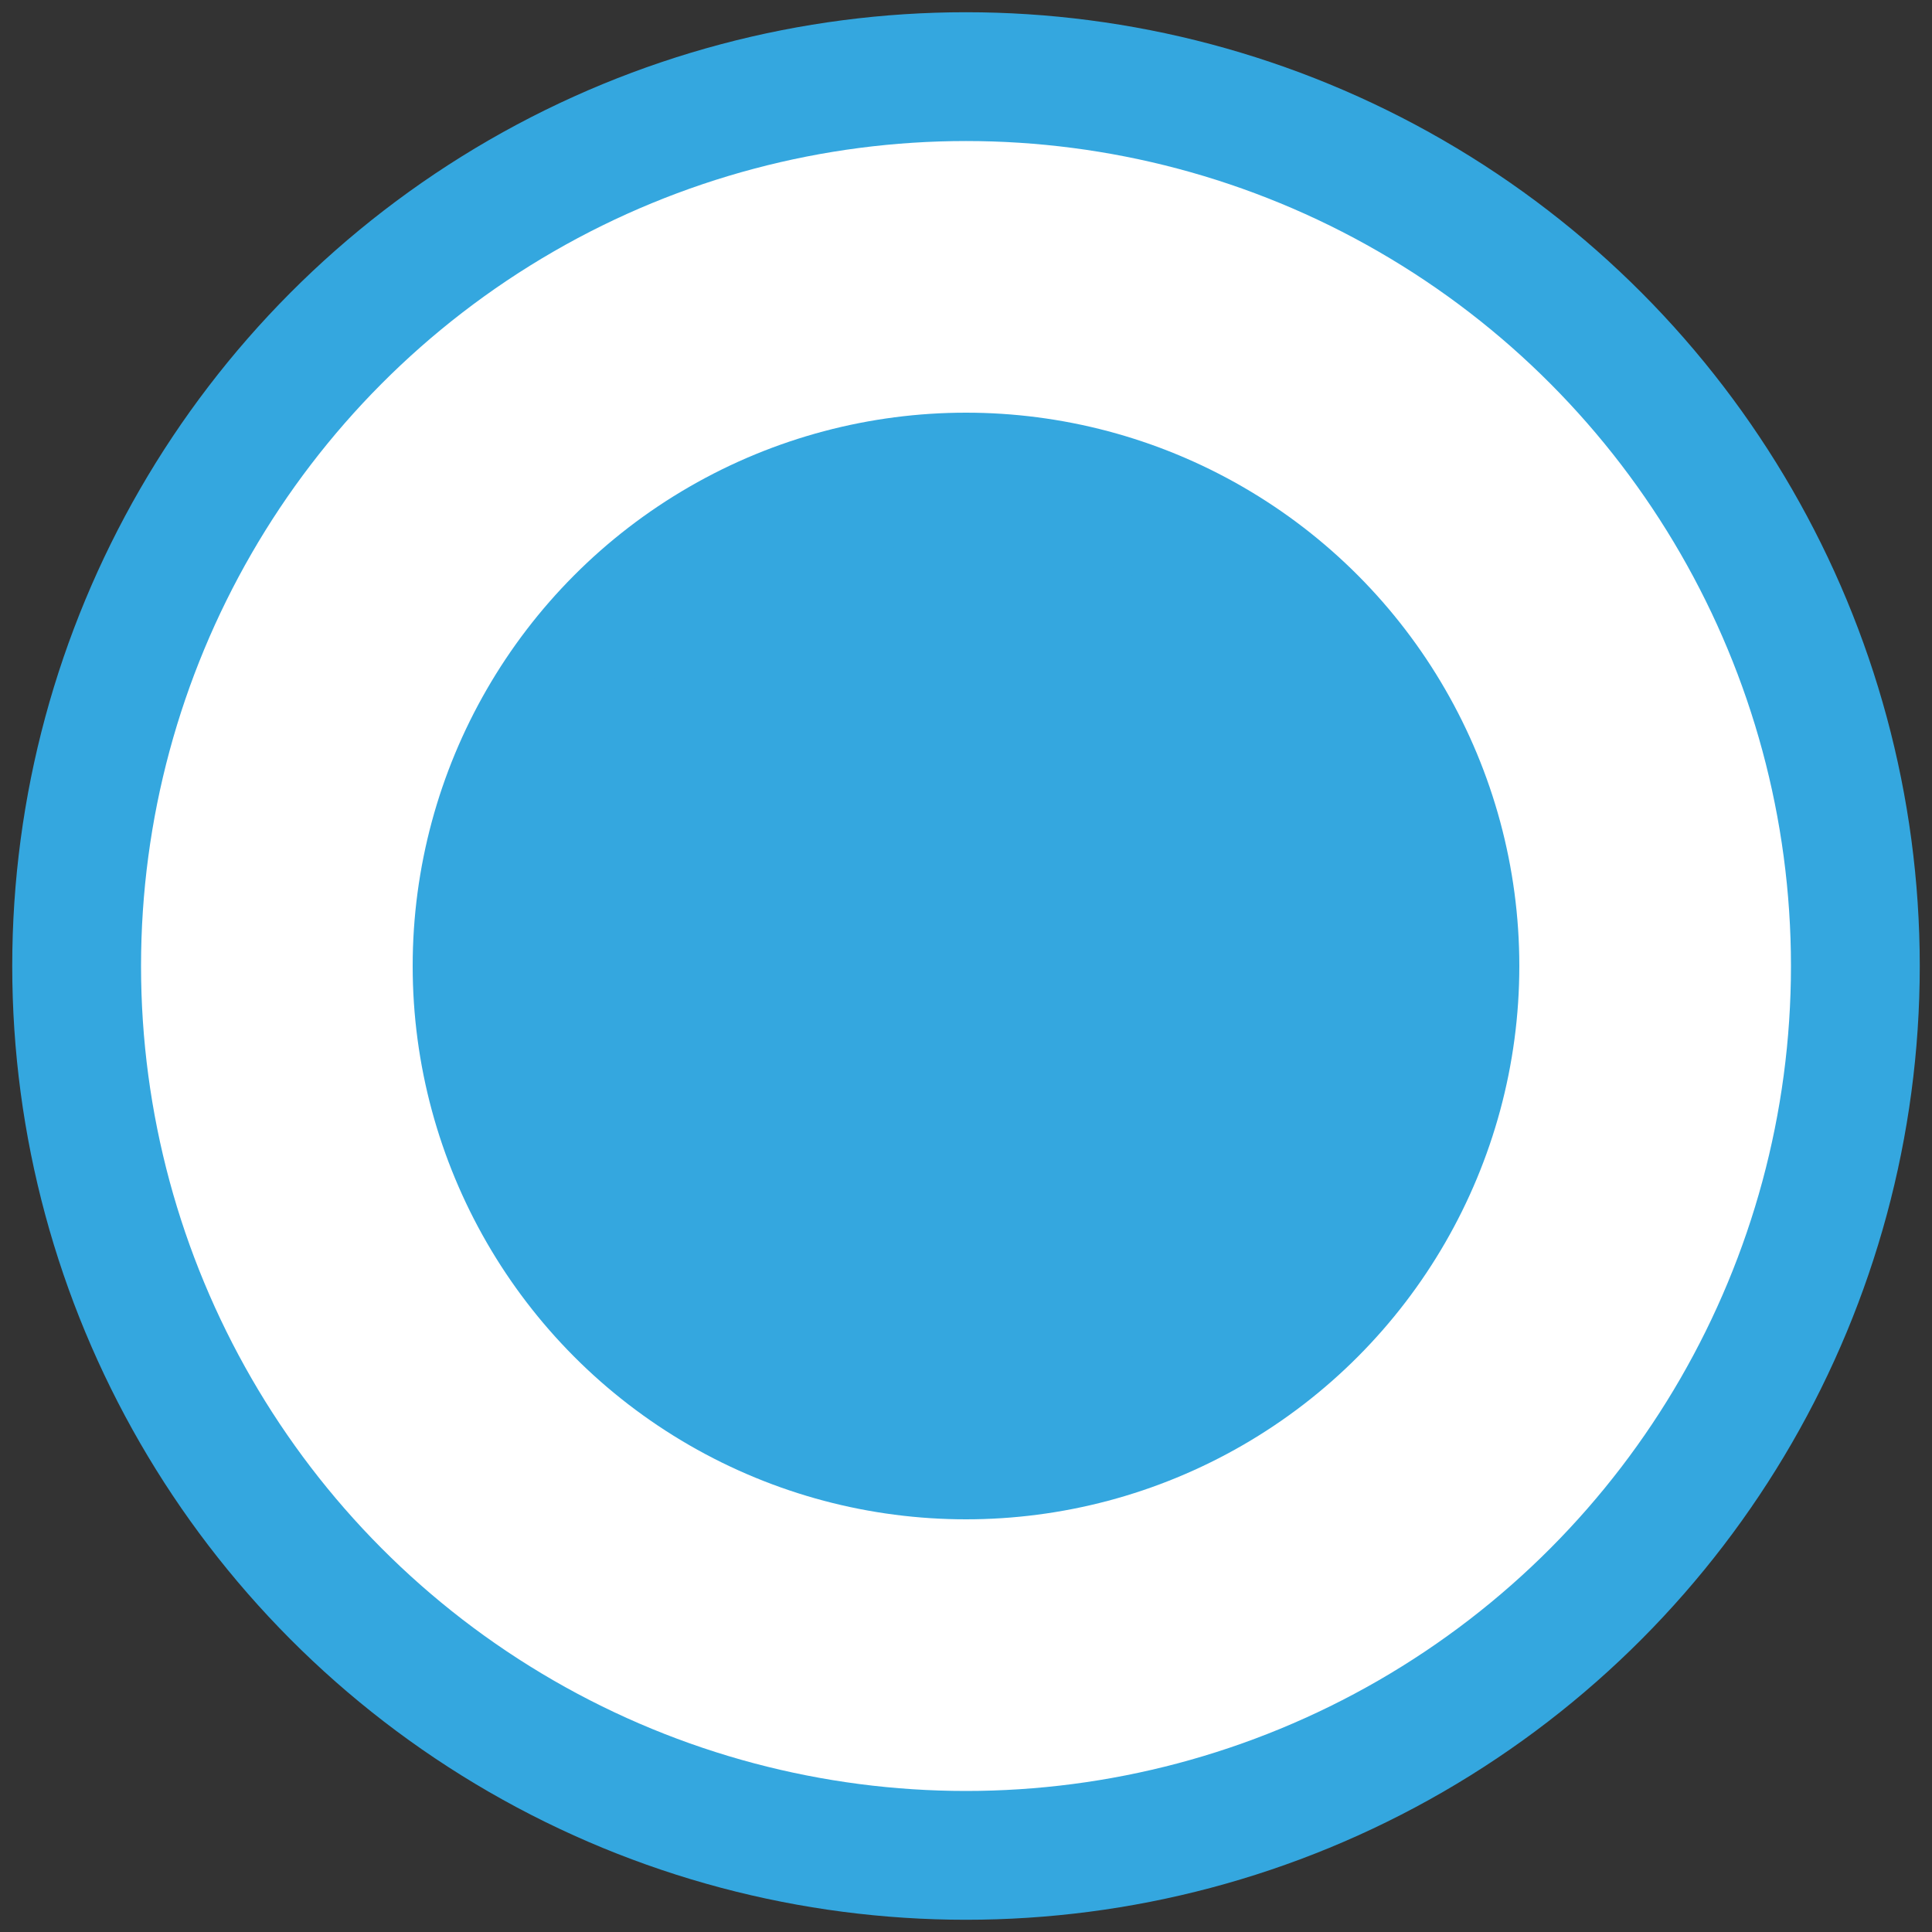 <?xml version="1.0" encoding="utf-8"?>
<!-- Generator: Adobe Illustrator 16.0.0, SVG Export Plug-In . SVG Version: 6.00 Build 0)  -->
<!DOCTYPE svg PUBLIC "-//W3C//DTD SVG 1.1//EN" "http://www.w3.org/Graphics/SVG/1.1/DTD/svg11.dtd">
<svg version="1.1" id="Layer_1" xmlns="http://www.w3.org/2000/svg" xmlns:xlink="http://www.w3.org/1999/xlink" x="0px" y="0px"
	 width="15px" height="15px" viewBox="0 0 15 15" enable-background="new 0 0 15 15" xml:space="preserve">
<rect x="0" y="0" width="15" height="15" fill="#333333" stroke="none"/>
<circle display="none" fill="#FFFFFF" stroke="#34A7DF" stroke-miterlimit="10" cx="7.5" cy="7.5" r="6.905"/>
<circle fill="#FFFFFF" stroke="#34A7DF" stroke-miterlimit="10" cx="7.5" cy="7.5" r="6.905"/>
<circle fill="#34A7DF" stroke="#34A7DF" stroke-miterlimit="10" cx="7.5" cy="7.5" r="3.796"/>
</svg>
